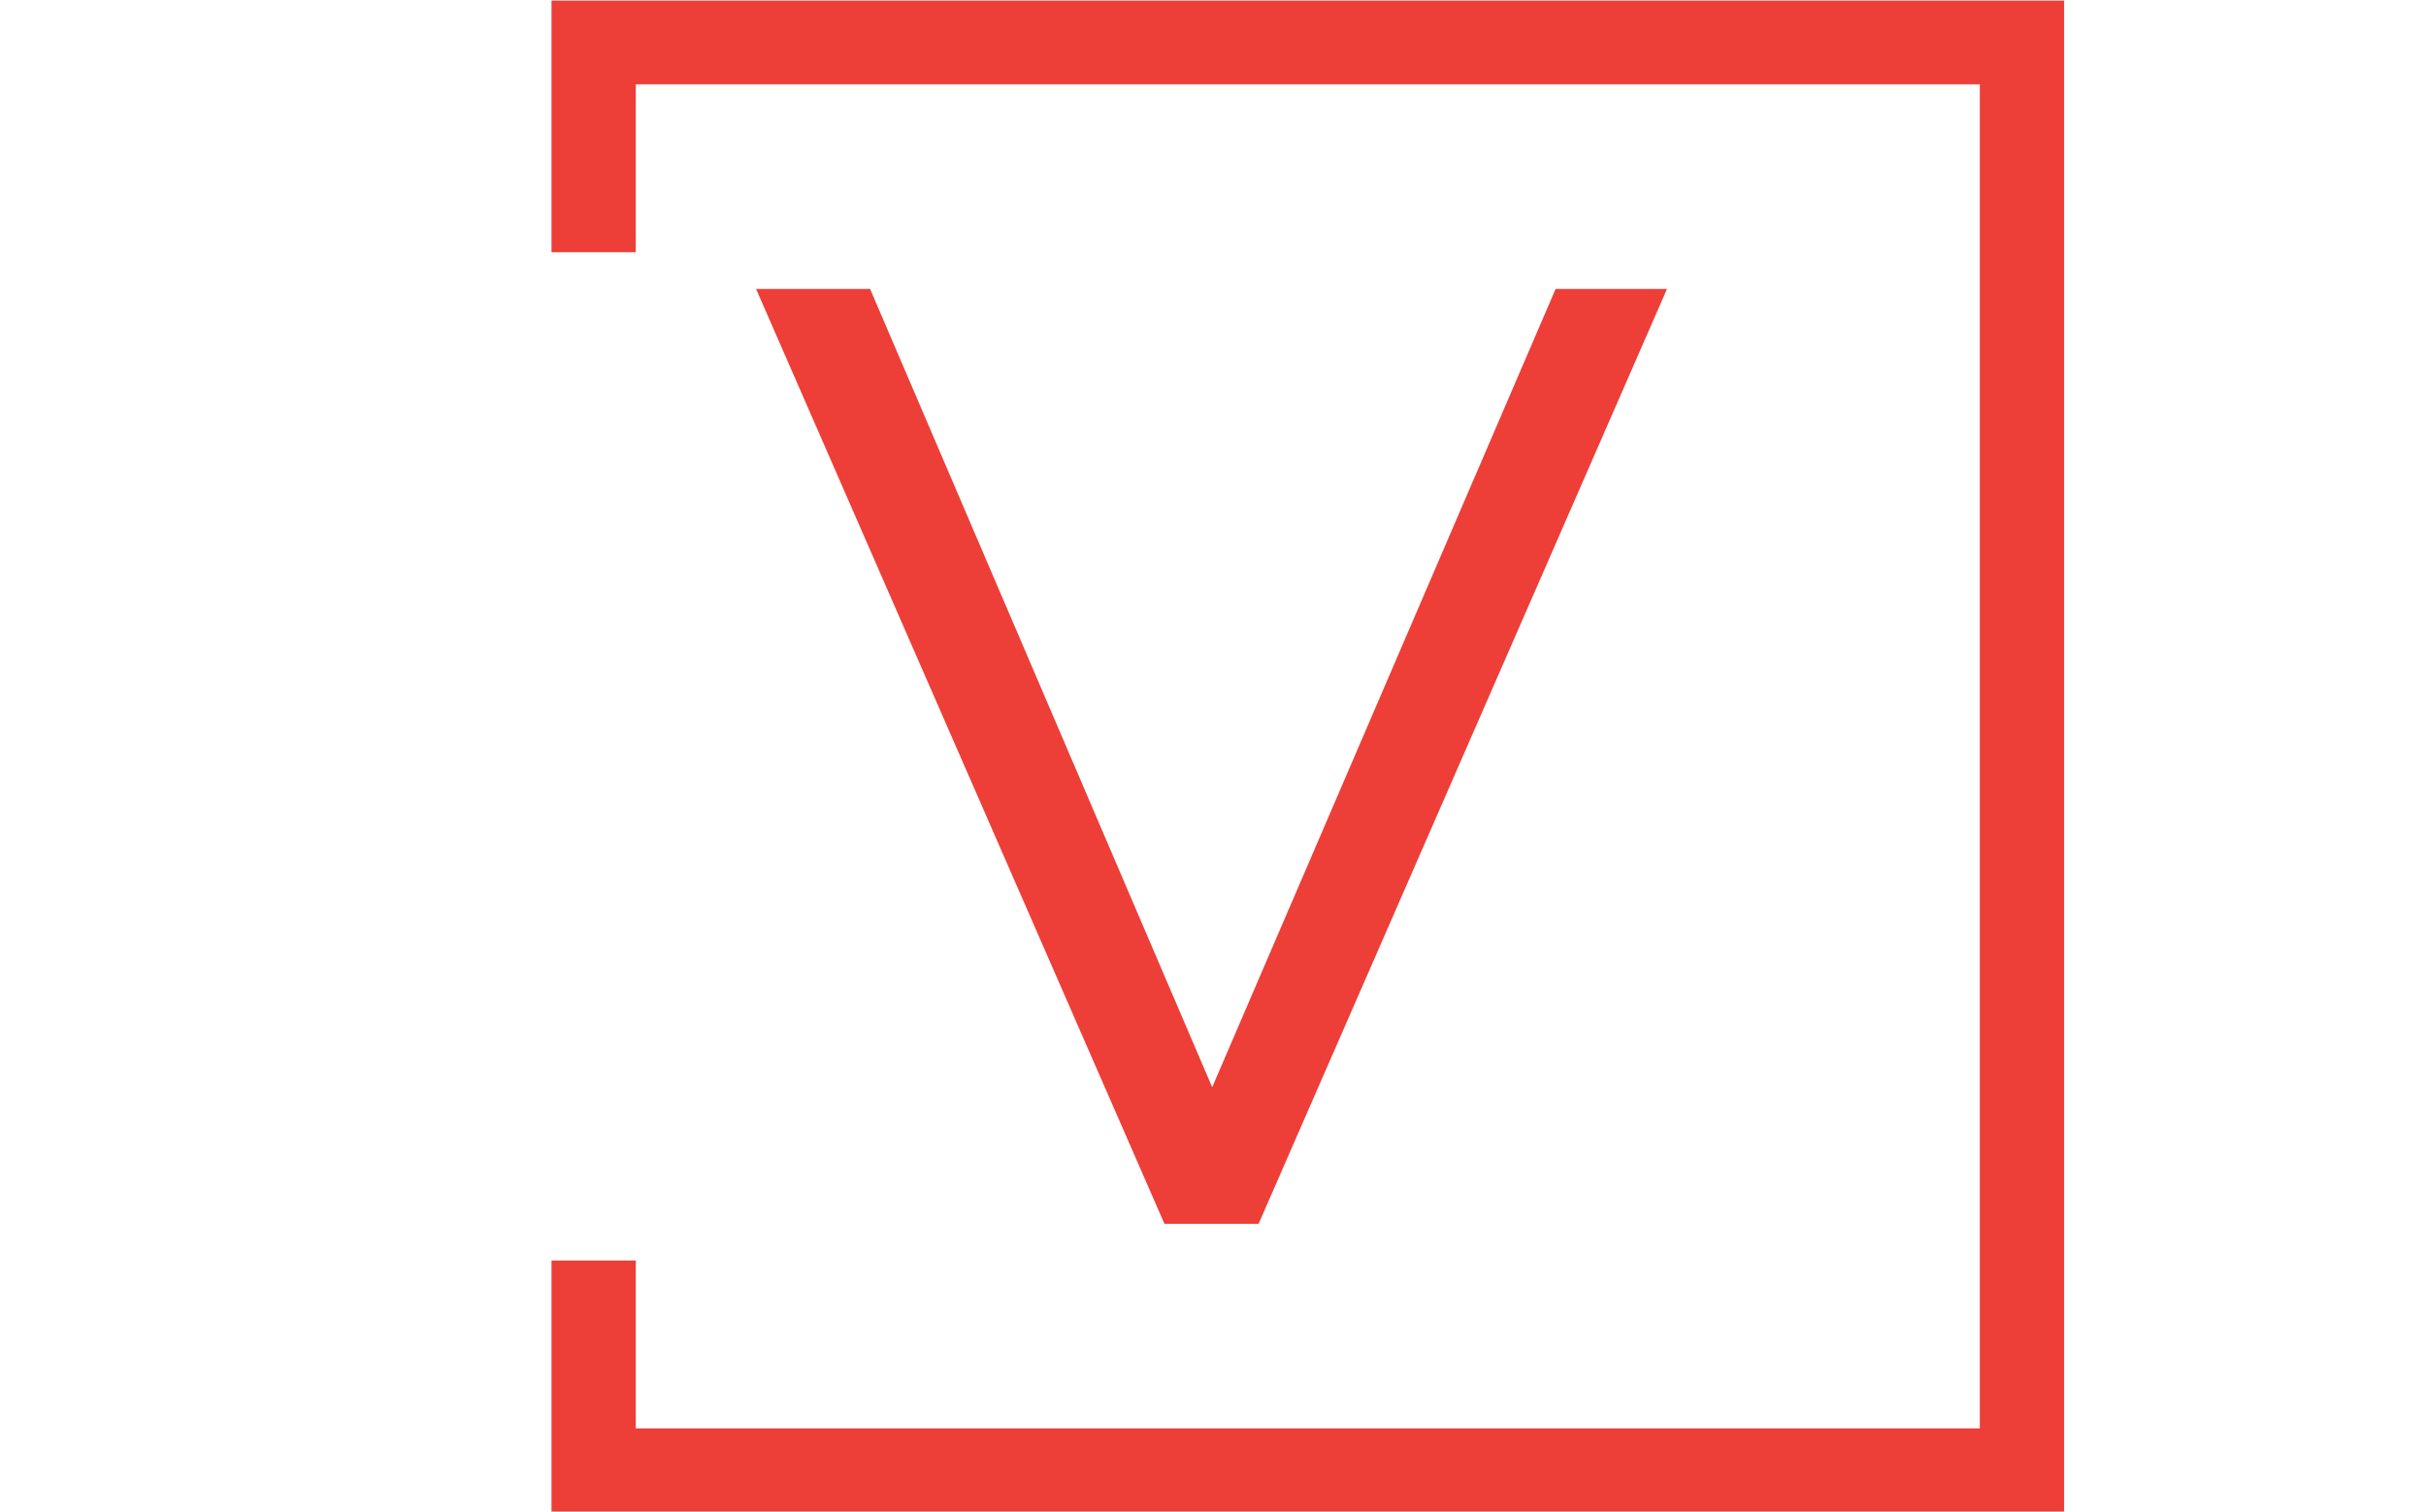 <svg xmlns="http://www.w3.org/2000/svg" version="1.1" xmlns:xlink="http://www.w3.org/1999/xlink" xmlns:svgjs="http://svgjs.dev/svgjs" width="1000" height="623" viewBox="0 0 1000 623"><g transform="matrix(1,0,0,1,-0.606,0.252)"><svg viewBox="0 0 396 247" data-background-color="#ffffff" preserveAspectRatio="xMidYMid meet" height="623" width="1000" xmlns="http://www.w3.org/2000/svg" xmlns:xlink="http://www.w3.org/1999/xlink"><g id="tight-bounds" transform="matrix(1,0,0,1,0.24,-0.1)"><svg viewBox="0 0 395.52 247.2" height="247.2" width="395.52"><g><svg></svg></g><g><svg viewBox="0 0 395.52 247.2" height="247.2" width="395.52"><g transform="matrix(1,0,0,1,123.325,47.215)"><svg viewBox="0 0 148.869 152.77" height="152.77" width="148.869"><g><svg viewBox="0 0 148.869 152.77" height="152.77" width="148.869"><g><svg viewBox="0 0 148.869 152.77" height="152.77" width="148.869"><g><svg viewBox="0 0 148.869 152.77" height="152.77" width="148.869"><g id="textblocktransform"><svg viewBox="0 0 148.869 152.77" height="152.77" width="148.869" id="textblock"><g><svg viewBox="0 0 148.869 152.77" height="152.77" width="148.869"><g transform="matrix(1,0,0,1,0,0)"><svg width="148.869" viewBox="0.1 -35.25 34.35 35.25" height="152.77" data-palette-color="#ee3e38"><path d="M17.3-5.15L30.25-35.25 34.45-35.25 19.05 0 15.5 0 0.1-35.25 4.4-35.25 17.3-5.15Z" opacity="1" transform="matrix(1,0,0,1,0,0)" fill="#ee3e38" class="wordmark-text-0" data-fill-palette-color="primary" id="text-0"></path></svg></g></svg></g></svg></g></svg></g></svg></g></svg></g></svg></g><path d="M89.893 41.215L89.893 0 337.093 0 337.093 247.2 89.893 247.2 89.893 205.985 103.67 205.985 103.67 233.423 323.316 233.423 323.316 13.777 103.67 13.777 103.67 41.215Z" fill="#ee3e38" stroke="transparent" data-fill-palette-color="primary"></path></svg></g><defs></defs></svg><rect width="395.52" height="247.2" fill="none" stroke="none" visibility="hidden"></rect></g></svg></g></svg>